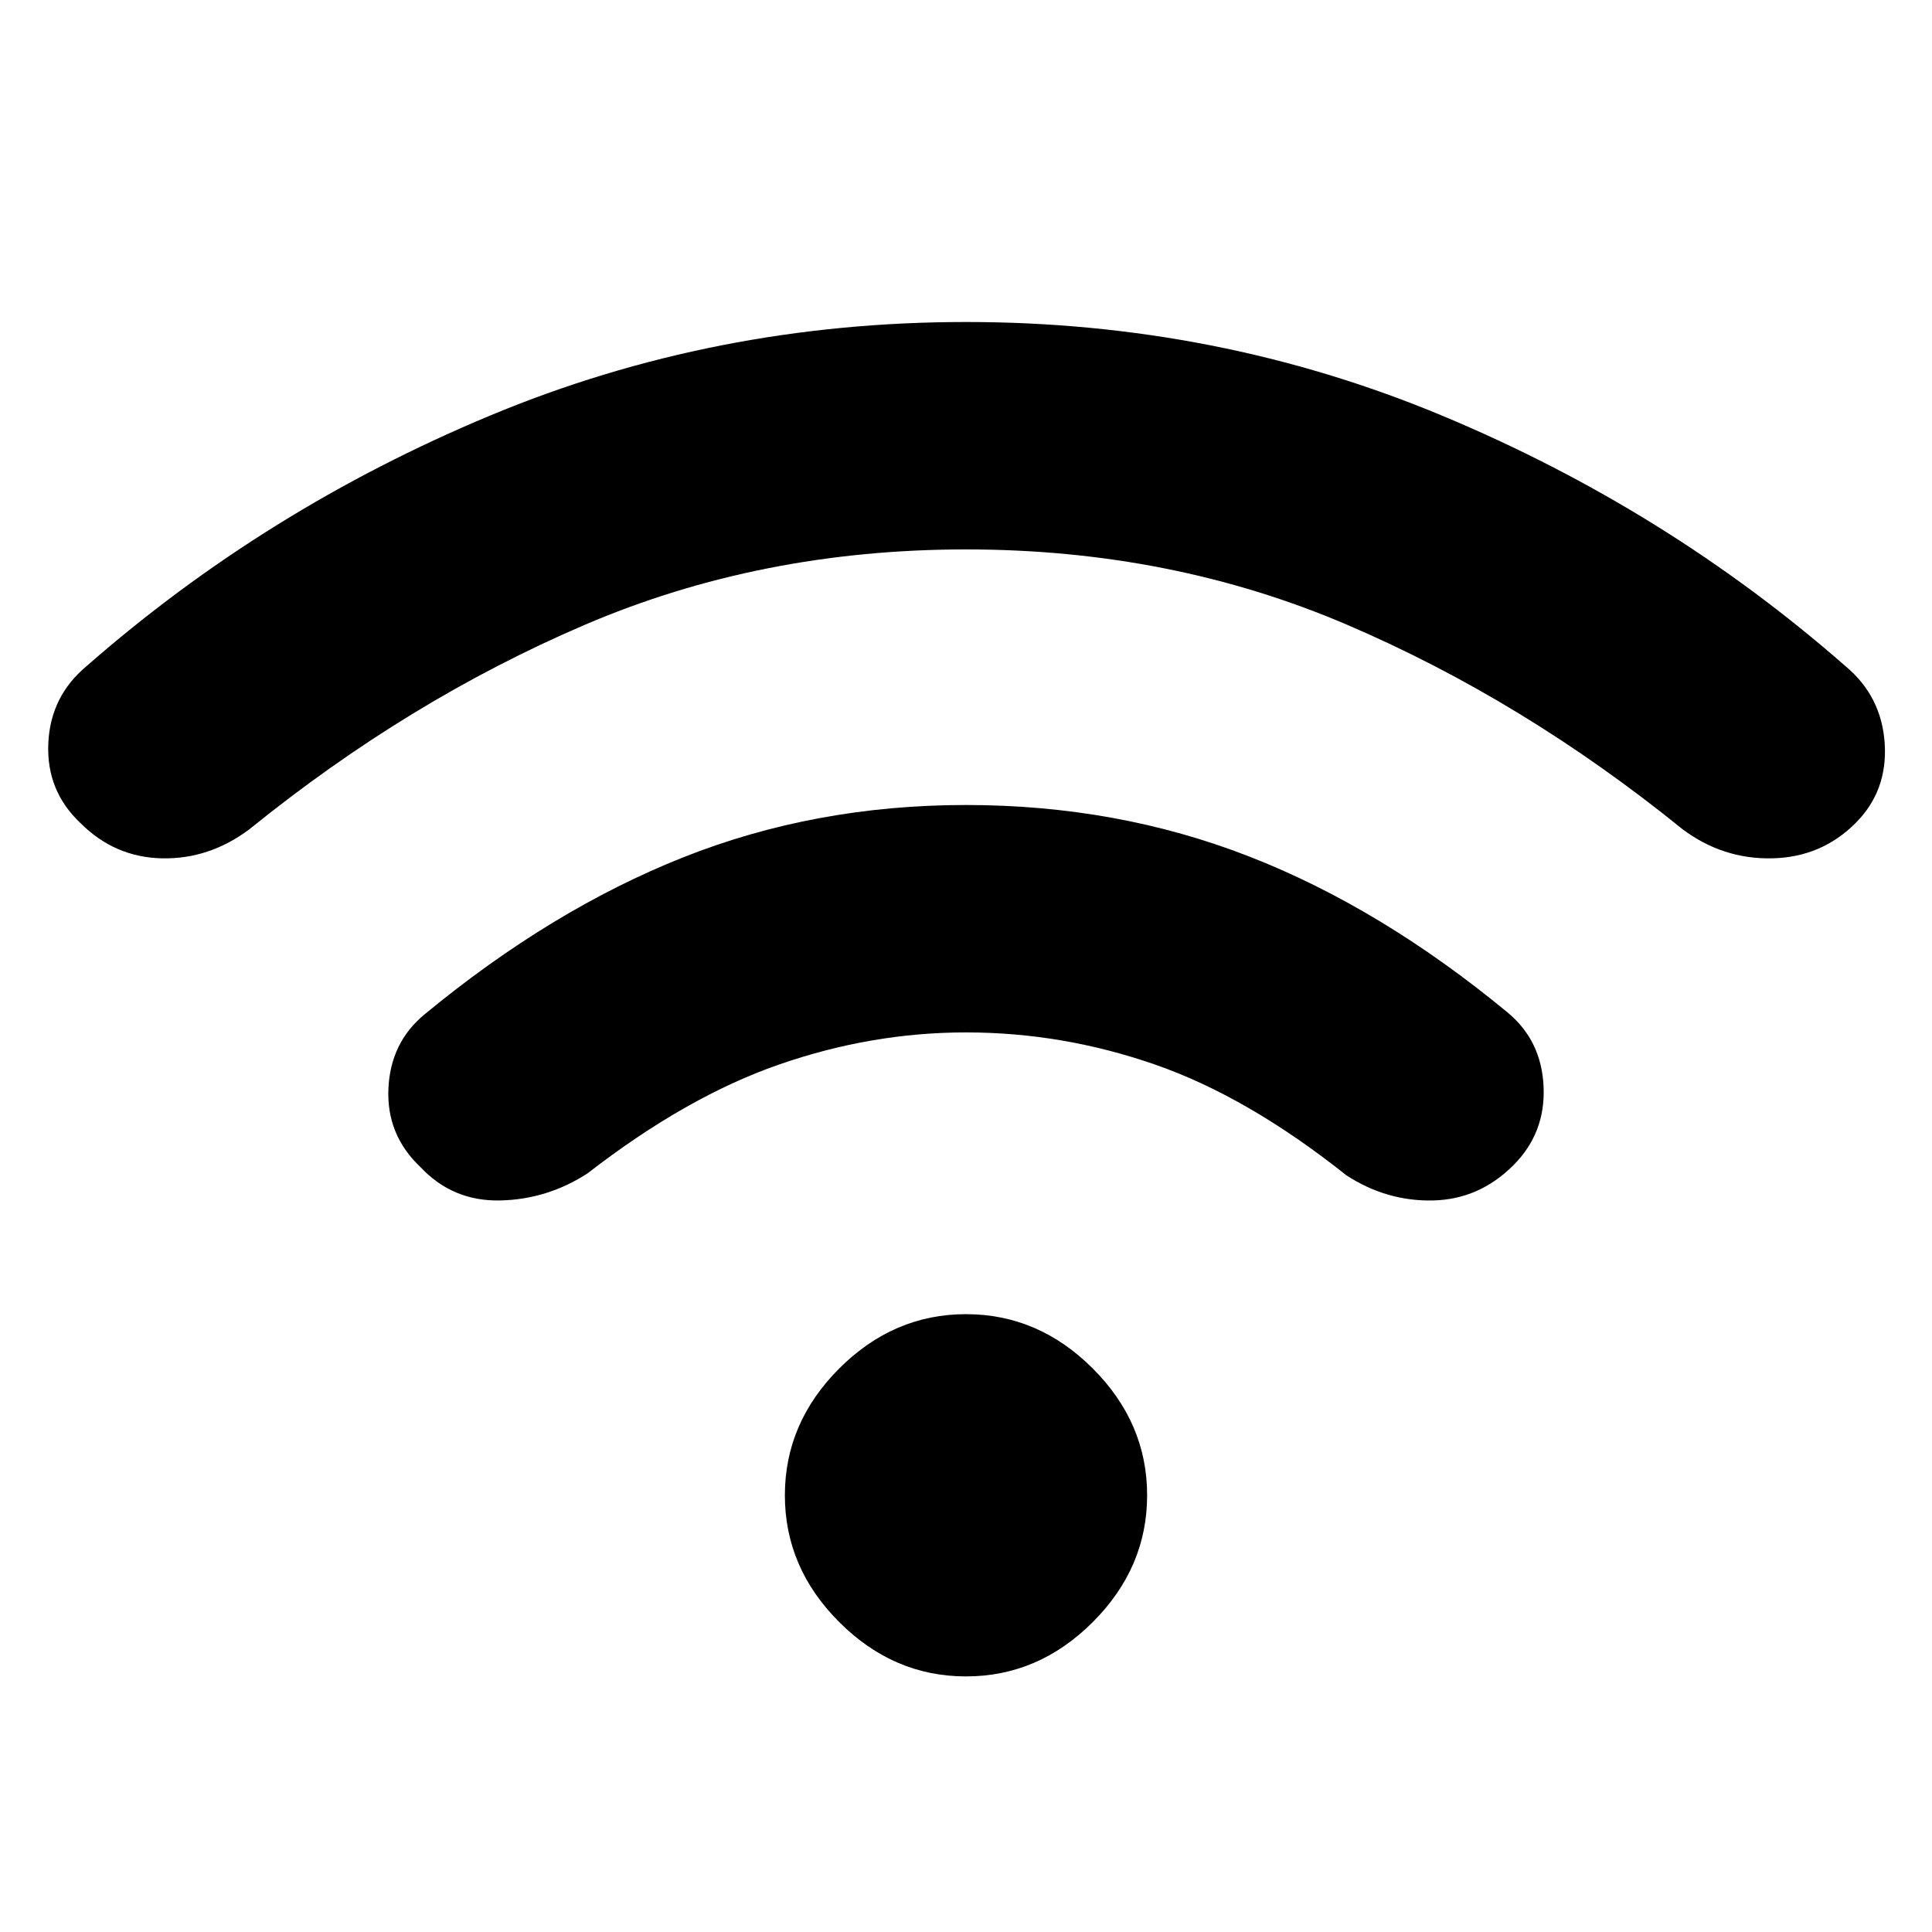 <svg xmlns="http://www.w3.org/2000/svg" width="48" height="48" viewBox="0 -960 960 960"><path d="M480-127q-36 0-63-27t-27-63q0-36 27-63t63-27q36 0 63 27t27 63q0 36-27 63t-63 27Zm0-433q75 0 140.5 25.5T749-457q17 14 18 37t-15 39q-17 17-40 17.5T669-376q-49-39-95-55t-94-16q-47 0-93 16t-95 54q-20 13-43.5 13.5T209-380q-17-16-16-39t18-37q63-52 128.5-78T480-560Zm0-240q125 0 236.5 46.5T917-629q18 15 19.5 38.5T922-551q-17 17-41.5 17.5T836-548q-79-64-166.5-101.5T480-687q-102 0-189.5 37.5T124-548q-20 15-43.5 14.5T40-551q-17-16-16-39.5T43-629q89-78 200.5-124.5T480-800Z"/></svg>